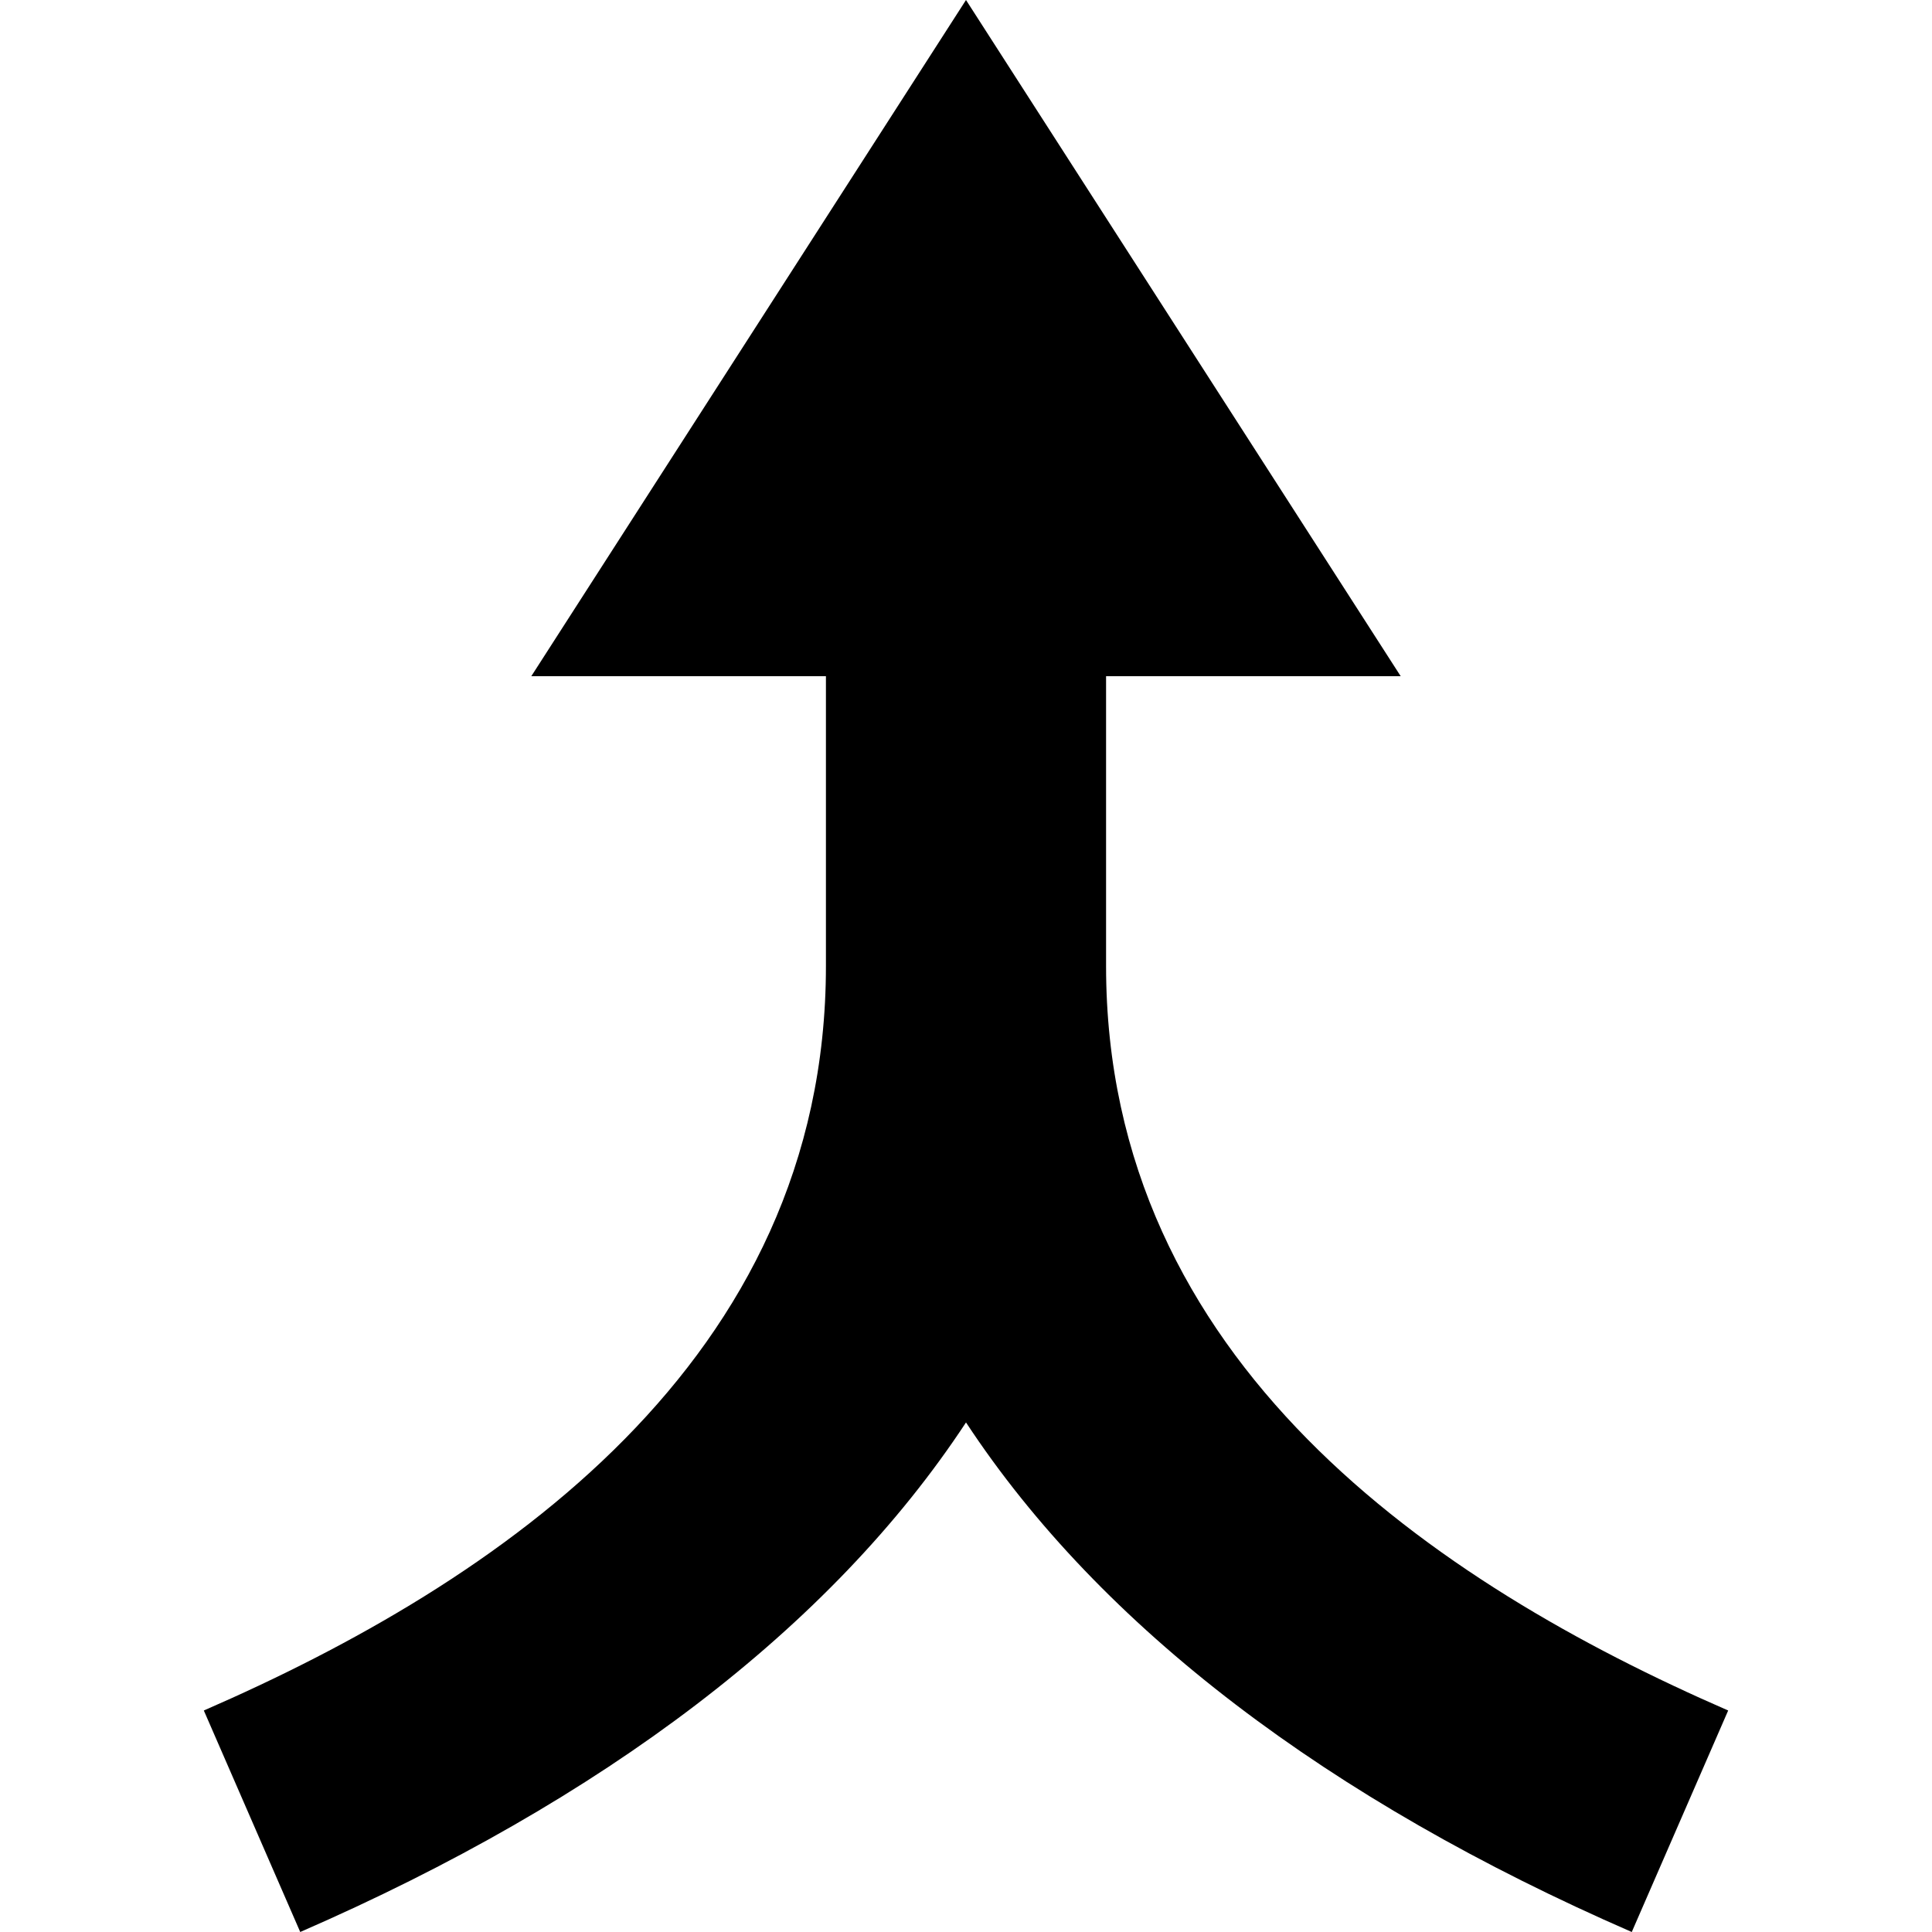 <svg version="1.1" xmlns="http://www.w3.org/2000/svg" viewBox="0 0 20 20">
<path d="M17.89,17.707L16.892,20C13.755,18.634,11.396,16.848,10,14.725 C8.604,16.848,6.245,18.634,3.108,20l-0.998-2.293 C5.14,16.389,8.55,14.102,8.55,10V7H5.5L10,0l4.5,7h-3.05v3 C11.45,14.102,14.86,16.389,17.89,17.707z"/>
</svg>
